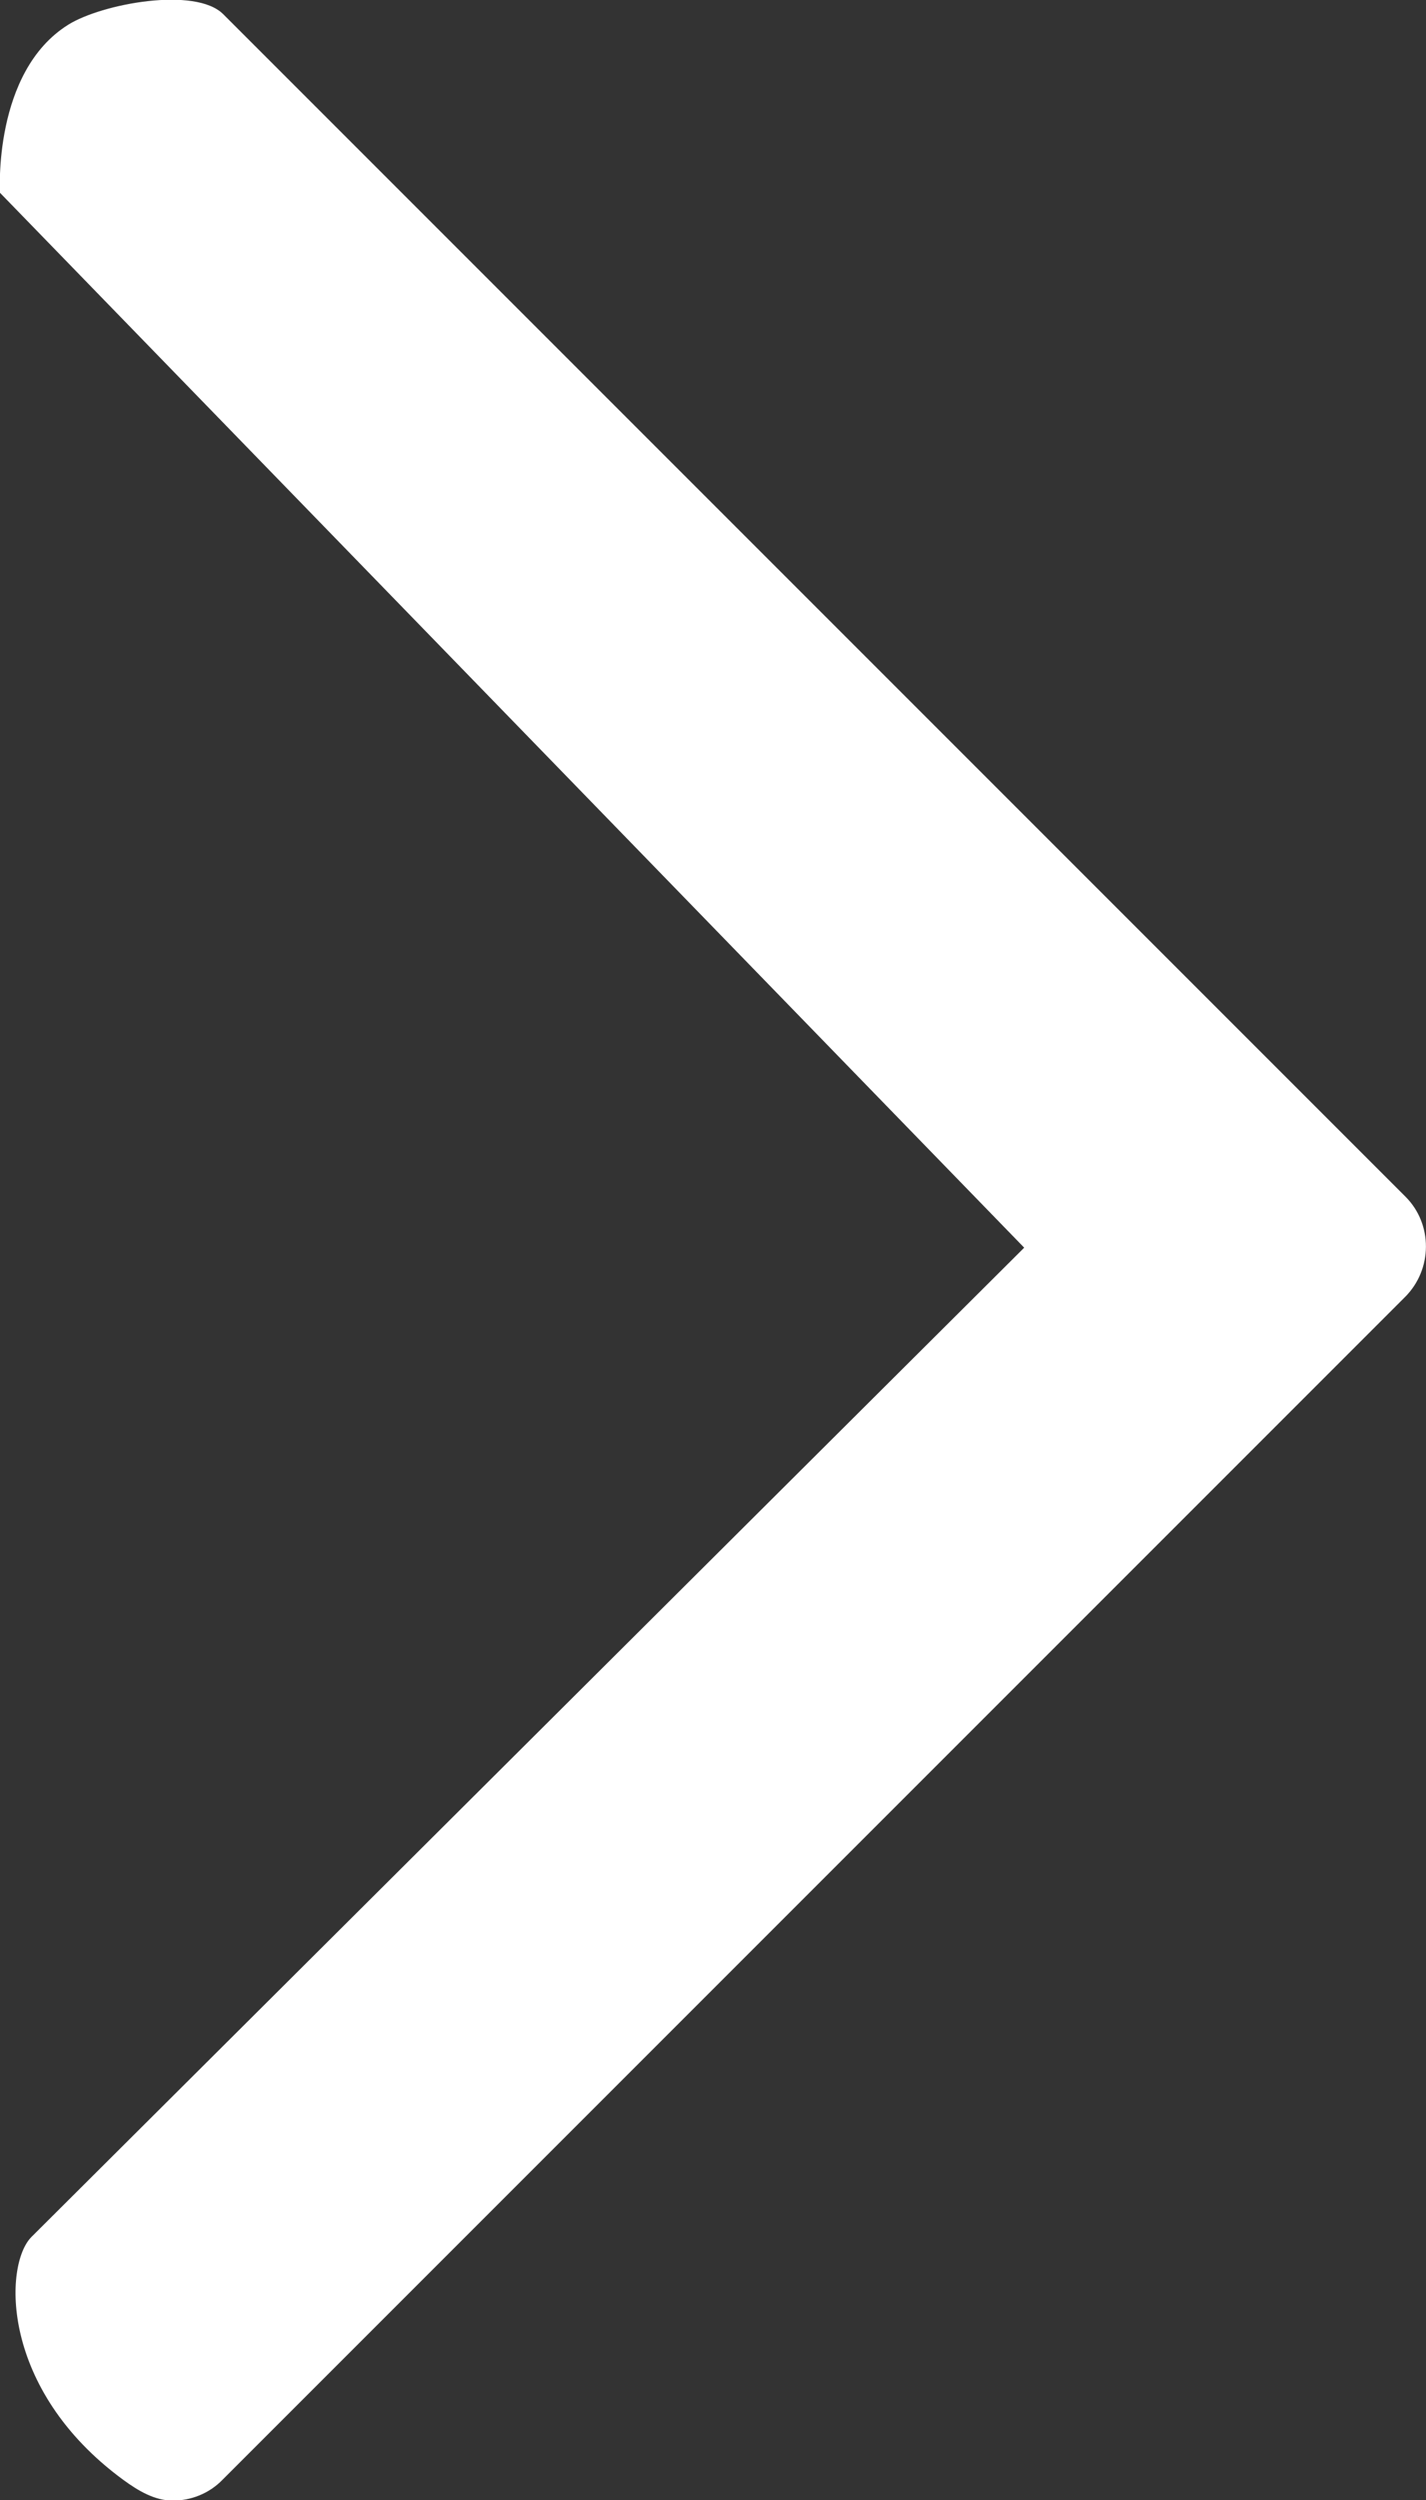 <svg xmlns="http://www.w3.org/2000/svg" viewBox="0 0 271.5 475.9"><rect x="0" y="0" width="271.5" height="475.9" fill="#333333" stroke="none"/><path d="M267.6 227.8L42.5 2.7c-5.3-5.3-23.1-2-29.5 2-14.4 9-13 32-13 32l195 200.8L6 425.8c-5.3 5.3-6 29 17.4 46.2 3 2.2 6.1 4 9.5 4s6.9-1.3 9.5-4l225.1-225.1c5.3-5.3 5.3-13.9.1-19.1z" fill="#fff"/></svg>
